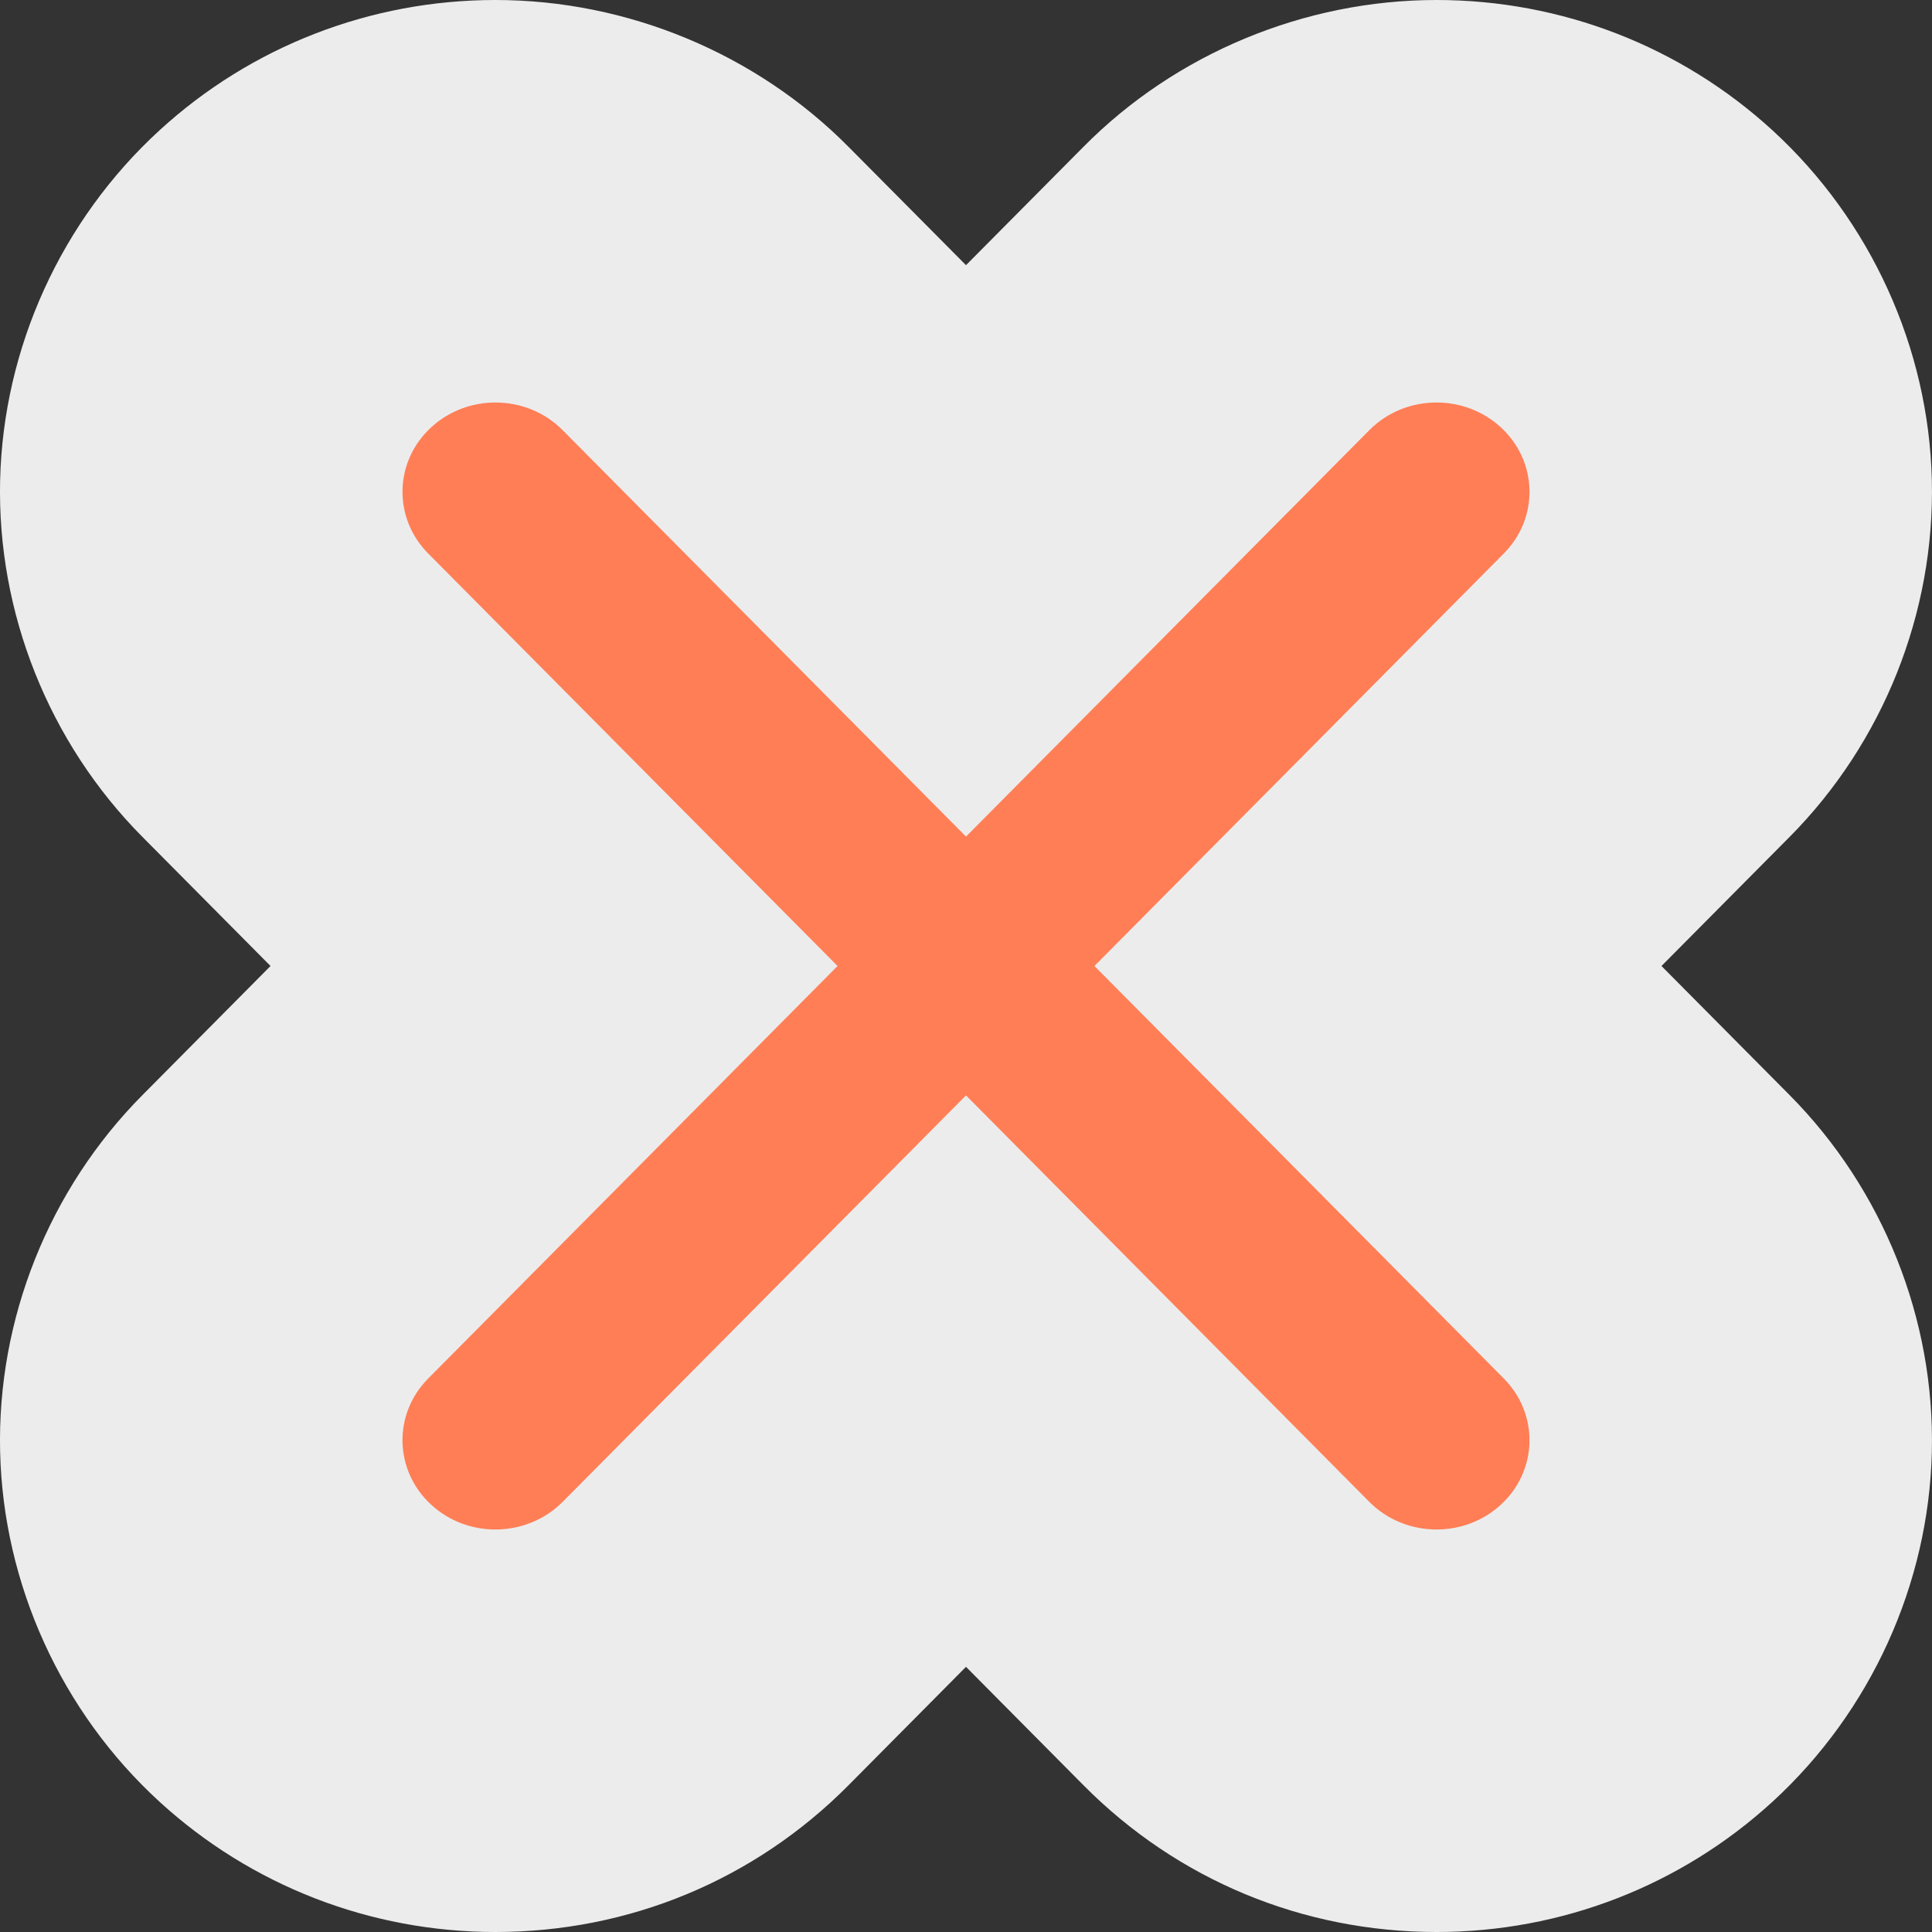 <svg xmlns="http://www.w3.org/2000/svg" xmlns:xlink="http://www.w3.org/1999/xlink" width="48" height="48" viewBox="0 0 48 48">
  <rect x="0" y="0" width="48" height="48" fill="#333333" stroke="none"/>
  <defs>
    <clipPath id="clip-path">
      <rect width="48" height="48" fill="none"/>
    </clipPath>
  </defs>
  <g id="delete_connection" data-name="delete connection" transform="translate(0 0)" clip-path="url(#clip-path)">
    <g id="delete_connection-2" data-name="delete connection" transform="translate(-40.189 -18.934)" fill="#ff7e56">
      <path d="M 75.881 61.934 C 73.899 61.934 72.045 61.165 70.66 59.769 L 64.189 53.248 L 57.718 59.769 C 56.332 61.165 54.478 61.934 52.497 61.934 C 50.647 61.934 48.882 61.25 47.527 60.008 C 46.089 58.691 45.237 56.823 45.191 54.884 C 45.145 52.946 45.907 51.042 47.281 49.659 L 53.954 42.934 L 47.278 36.206 C 45.907 34.826 45.145 32.922 45.191 30.985 C 45.237 29.046 46.089 27.178 47.528 25.86 C 48.882 24.619 50.648 23.934 52.499 23.934 C 54.479 23.934 56.333 24.703 57.717 26.1 L 57.717 26.1 L 64.189 32.621 L 70.66 26.1 C 72.045 24.703 73.898 23.934 75.879 23.934 C 77.728 23.934 79.493 24.618 80.85 25.86 C 82.29 27.18 83.141 29.047 83.187 30.984 C 83.233 32.92 82.472 34.824 81.1 36.206 L 74.424 42.934 L 81.1 49.661 C 82.472 51.044 83.233 52.948 83.187 54.884 C 83.141 56.822 82.29 58.689 80.852 60.007 C 79.496 61.25 77.731 61.934 75.881 61.934 Z" stroke="none"/>
      <path d="M 75.881 56.934 C 76.452 56.934 77.027 56.731 77.474 56.321 C 78.396 55.476 78.431 54.07 77.551 53.183 L 67.38 42.934 L 77.551 32.685 C 78.431 31.798 78.396 30.393 77.474 29.548 C 77.026 29.138 76.452 28.934 75.879 28.934 C 75.27 28.934 74.662 29.164 74.209 29.622 L 64.189 39.719 L 54.168 29.622 C 53.716 29.165 53.108 28.934 52.499 28.934 C 51.926 28.934 51.352 29.138 50.905 29.548 C 49.981 30.393 49.947 31.798 50.827 32.685 L 60.998 42.934 L 50.827 53.183 C 49.947 54.07 49.981 55.476 50.905 56.321 C 51.352 56.731 51.924 56.934 52.497 56.934 C 53.106 56.934 53.715 56.704 54.168 56.247 L 64.189 46.149 L 74.209 56.247 C 74.663 56.704 75.271 56.934 75.881 56.934 M 75.881 66.934 C 72.557 66.934 69.442 65.64 67.111 63.291 L 64.189 60.346 L 61.267 63.291 C 58.935 65.64 55.821 66.934 52.497 66.934 C 49.393 66.934 46.428 65.783 44.148 63.694 C 41.713 61.464 40.27 58.295 40.192 55.002 C 40.114 51.71 41.405 48.478 43.734 46.135 L 46.91 42.934 L 43.729 39.728 C 41.405 37.389 40.114 34.158 40.192 30.866 C 40.27 27.574 41.713 24.405 44.152 22.172 C 46.428 20.086 49.394 18.934 52.499 18.934 C 55.779 18.934 58.978 20.266 61.276 22.588 L 64.189 25.522 L 67.111 22.578 C 69.399 20.266 72.599 18.934 75.879 18.934 C 78.981 18.934 81.946 20.084 84.226 22.172 C 86.666 24.408 88.107 27.576 88.185 30.866 C 88.263 34.155 86.975 37.385 84.65 39.728 L 81.468 42.934 L 84.649 46.139 C 86.975 48.483 88.263 51.713 88.185 55.002 C 88.108 58.293 86.666 61.46 84.231 63.693 C 81.95 65.783 78.985 66.934 75.881 66.934 Z" stroke="none" fill="#ececec"/>
    </g>
  </g>
</svg>
